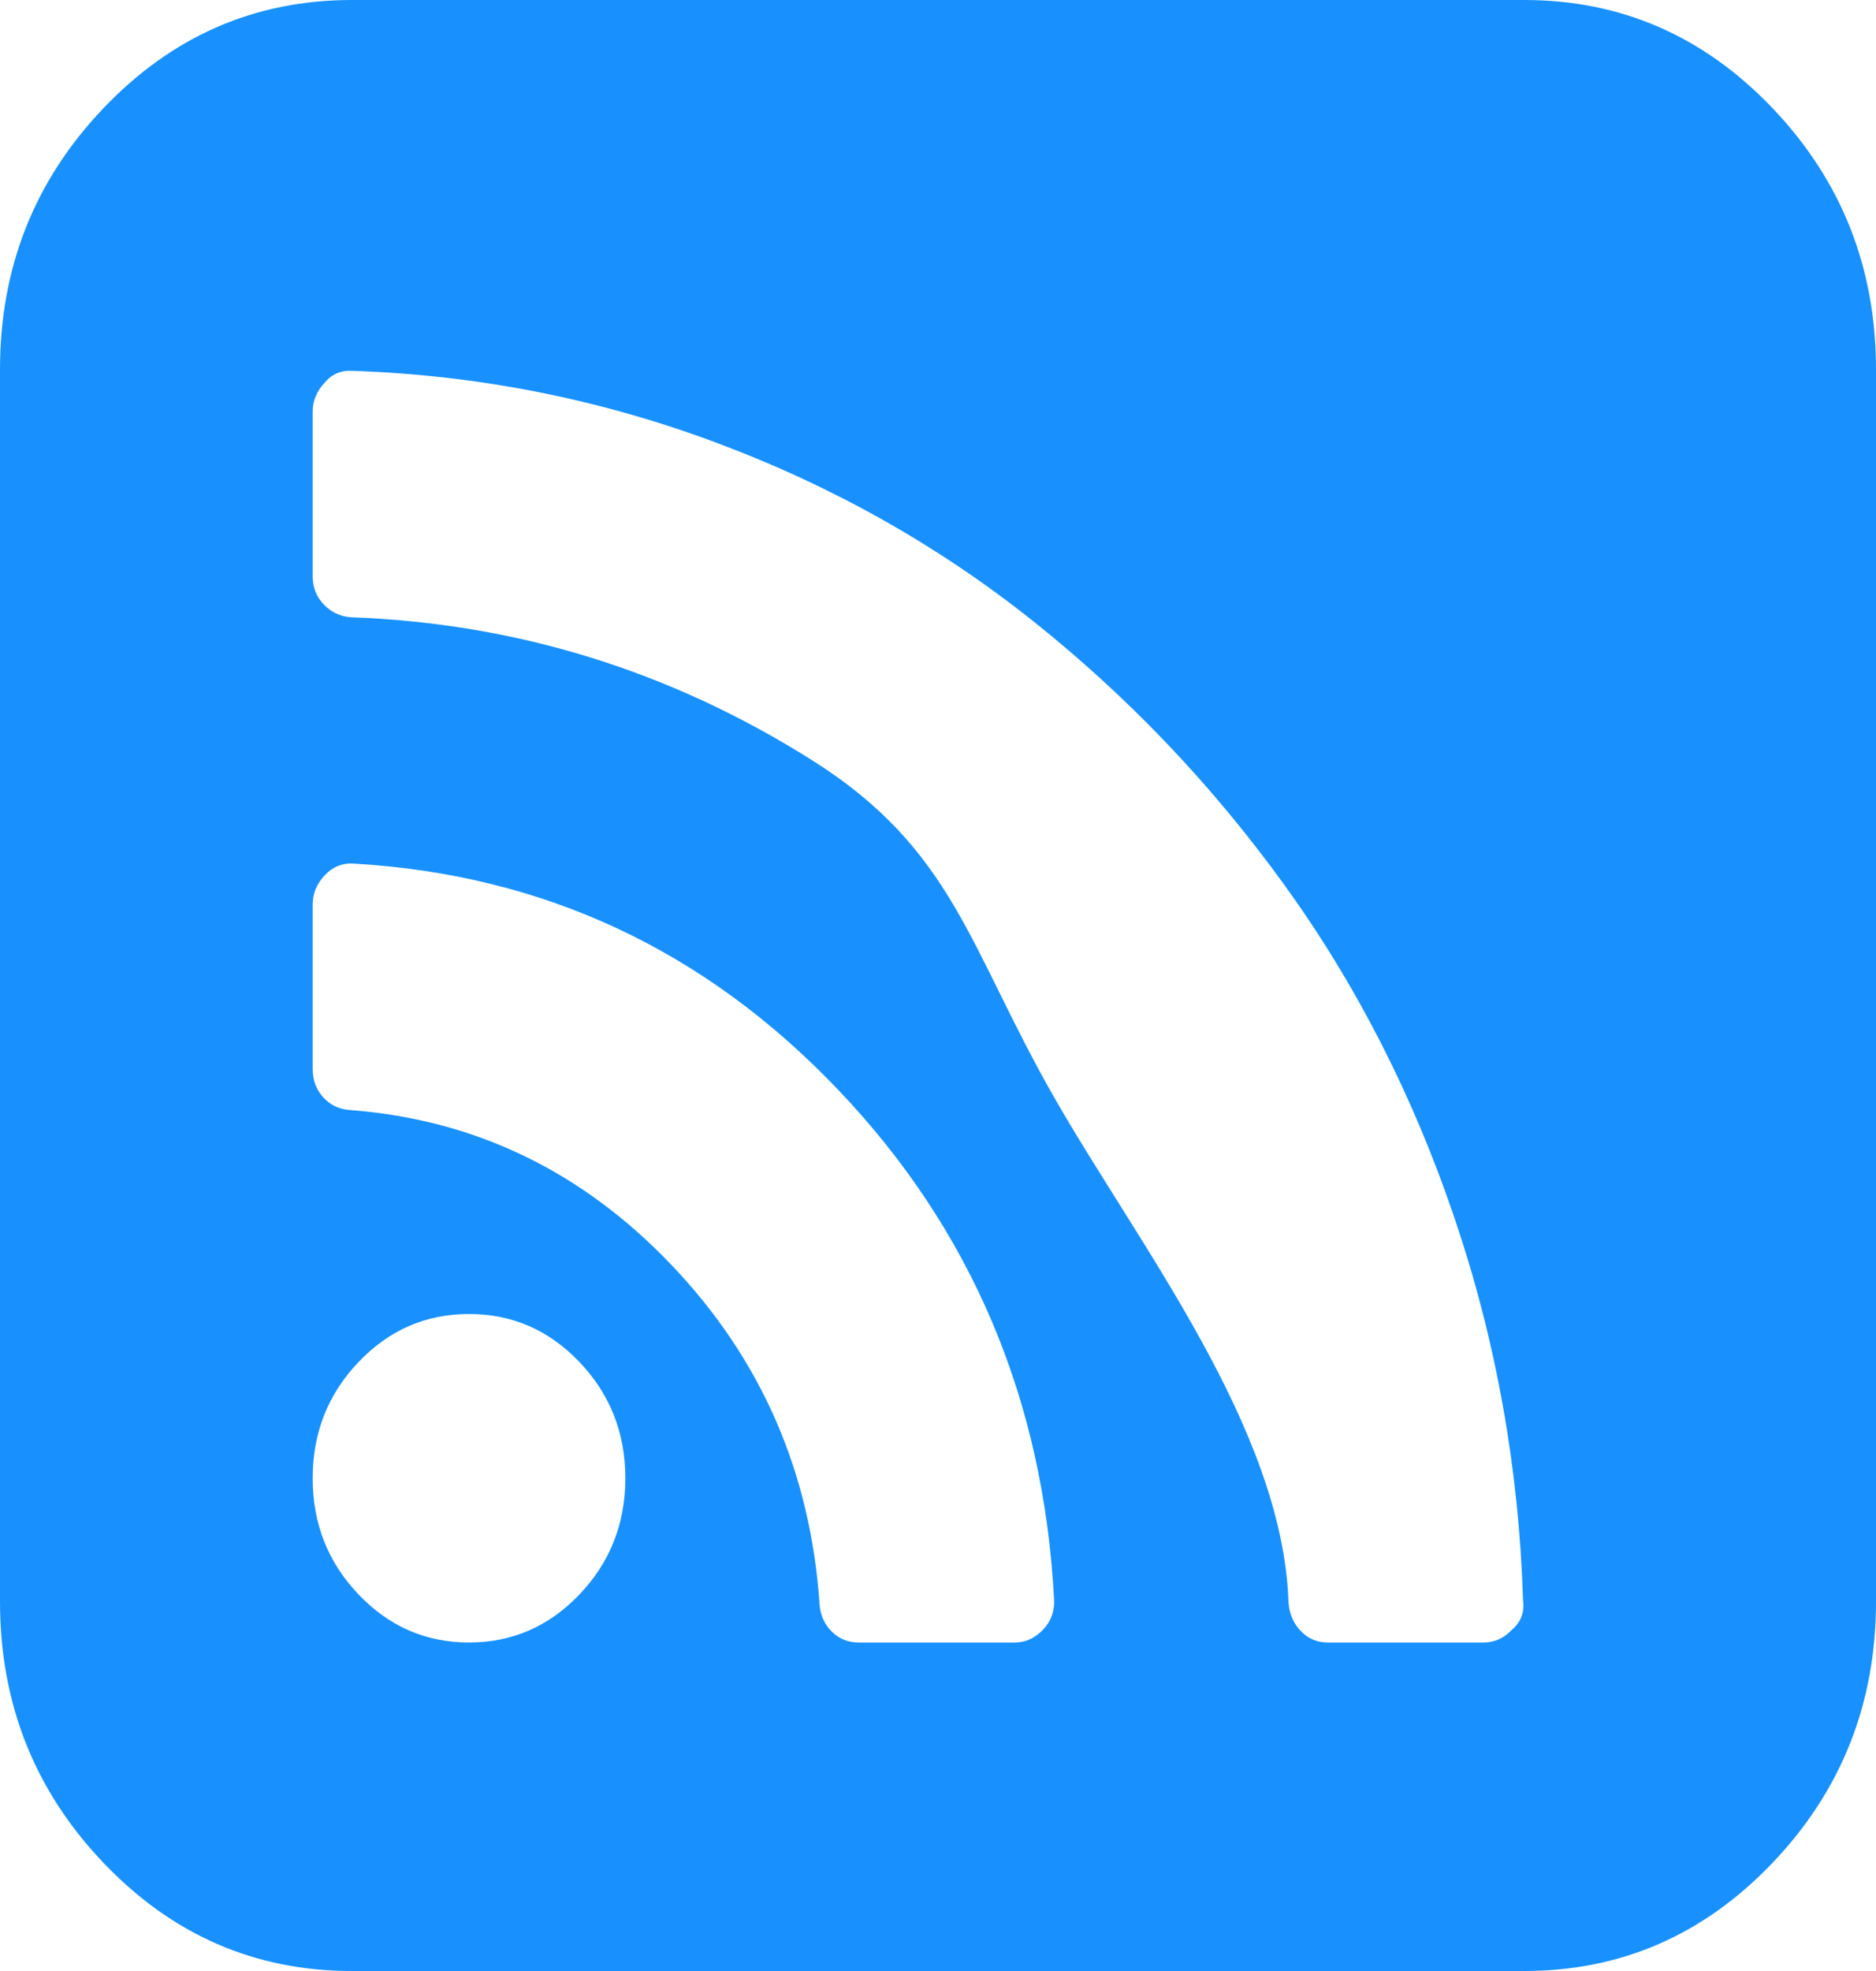 ﻿<?xml version="1.0" encoding="utf-8"?>
<svg version="1.1" xmlns:xlink="http://www.w3.org/1999/xlink" width="60px" height="63px" xmlns="http://www.w3.org/2000/svg">
  <g transform="matrix(1 0 0 1 -67 -16 )">
    <path d="M 18.535 50.962  C 19.512 49.937  20 48.699  20 47.25  C 20 45.801  19.512 44.563  18.535 43.538  C 17.559 42.513  16.38 42  15 42  C 13.62 42  12.441 42.513  11.465 43.538  C 10.488 44.563  10 45.801  10 47.25  C 10 48.699  10.488 49.937  11.465 50.962  C 12.441 51.987  13.62 52.5  15 52.5  C 16.38 52.5  17.559 51.987  18.535 50.962  Z M 33.359 52.09  C 33.62 51.816  33.737 51.488  33.711 51.105  C 33.372 44.734  31.074 39.313  26.816 34.843  C 22.559 30.372  17.396 27.959  11.328 27.604  C 10.964 27.576  10.651 27.699  10.391 27.973  C 10.13 28.246  10 28.561  10 28.916  L 10 34.166  C 10 34.521  10.111 34.822  10.332 35.068  C 10.553 35.314  10.833 35.451  11.172 35.479  C 15.182 35.779  18.62 37.434  21.484 40.441  C 24.349 43.449  25.924 47.059  26.211 51.27  C 26.237 51.625  26.367 51.919  26.602 52.151  C 26.836 52.384  27.122 52.5  27.461 52.5  L 32.461 52.5  C 32.799 52.5  33.099 52.363  33.359 52.09  Z M 48.359 52.09  C 48.646 51.844  48.763 51.529  48.711 51.146  C 48.581 46.936  47.852 42.868  46.523 38.944  C 45.195 35.021  43.379 31.466  41.074 28.28  C 38.77 25.095  36.1 22.292  33.066 19.872  C 30.033 17.452  26.647 15.545  22.91 14.15  C 19.173 12.756  15.299 11.99  11.289 11.854  C 10.924 11.826  10.625 11.949  10.391 12.223  C 10.13 12.496  10 12.811  10 13.166  L 10 18.416  C 10 18.771  10.117 19.072  10.352 19.318  C 10.586 19.564  10.872 19.701  11.211 19.729  C 16.523 19.92  21.445 21.444  25.977 24.302  C 30.508 27.159  30.99 30.311  33.711 35.068  C 36.432 39.826  41.029 45.65  41.211 51.229  C 41.237 51.584  41.367 51.885  41.602 52.131  C 41.836 52.377  42.122 52.5  42.461 52.5  L 47.461 52.5  C 47.799 52.5  48.099 52.363  48.359 52.09  Z M 56.699 3.466  C 58.9 5.776  60 8.559  60 11.812  L 60 51.188  C 60 54.441  58.9 57.224  56.699 59.534  C 54.499 61.845  51.849 63  48.75 63  L 11.25 63  C 8.151 63  5.501 61.845  3.301 59.534  C 1.1 57.224  0 54.441  0 51.188  L 0 11.812  C 0 8.559  1.1 5.776  3.301 3.466  C 5.501 1.155  8.151 0  11.25 0  L 48.75 0  C 51.849 0  54.499 1.155  56.699 3.466  Z " fill-rule="nonzero" fill="#1891ff" stroke="none" transform="matrix(1 0 0 1 67 16 )" />
  </g>
</svg>